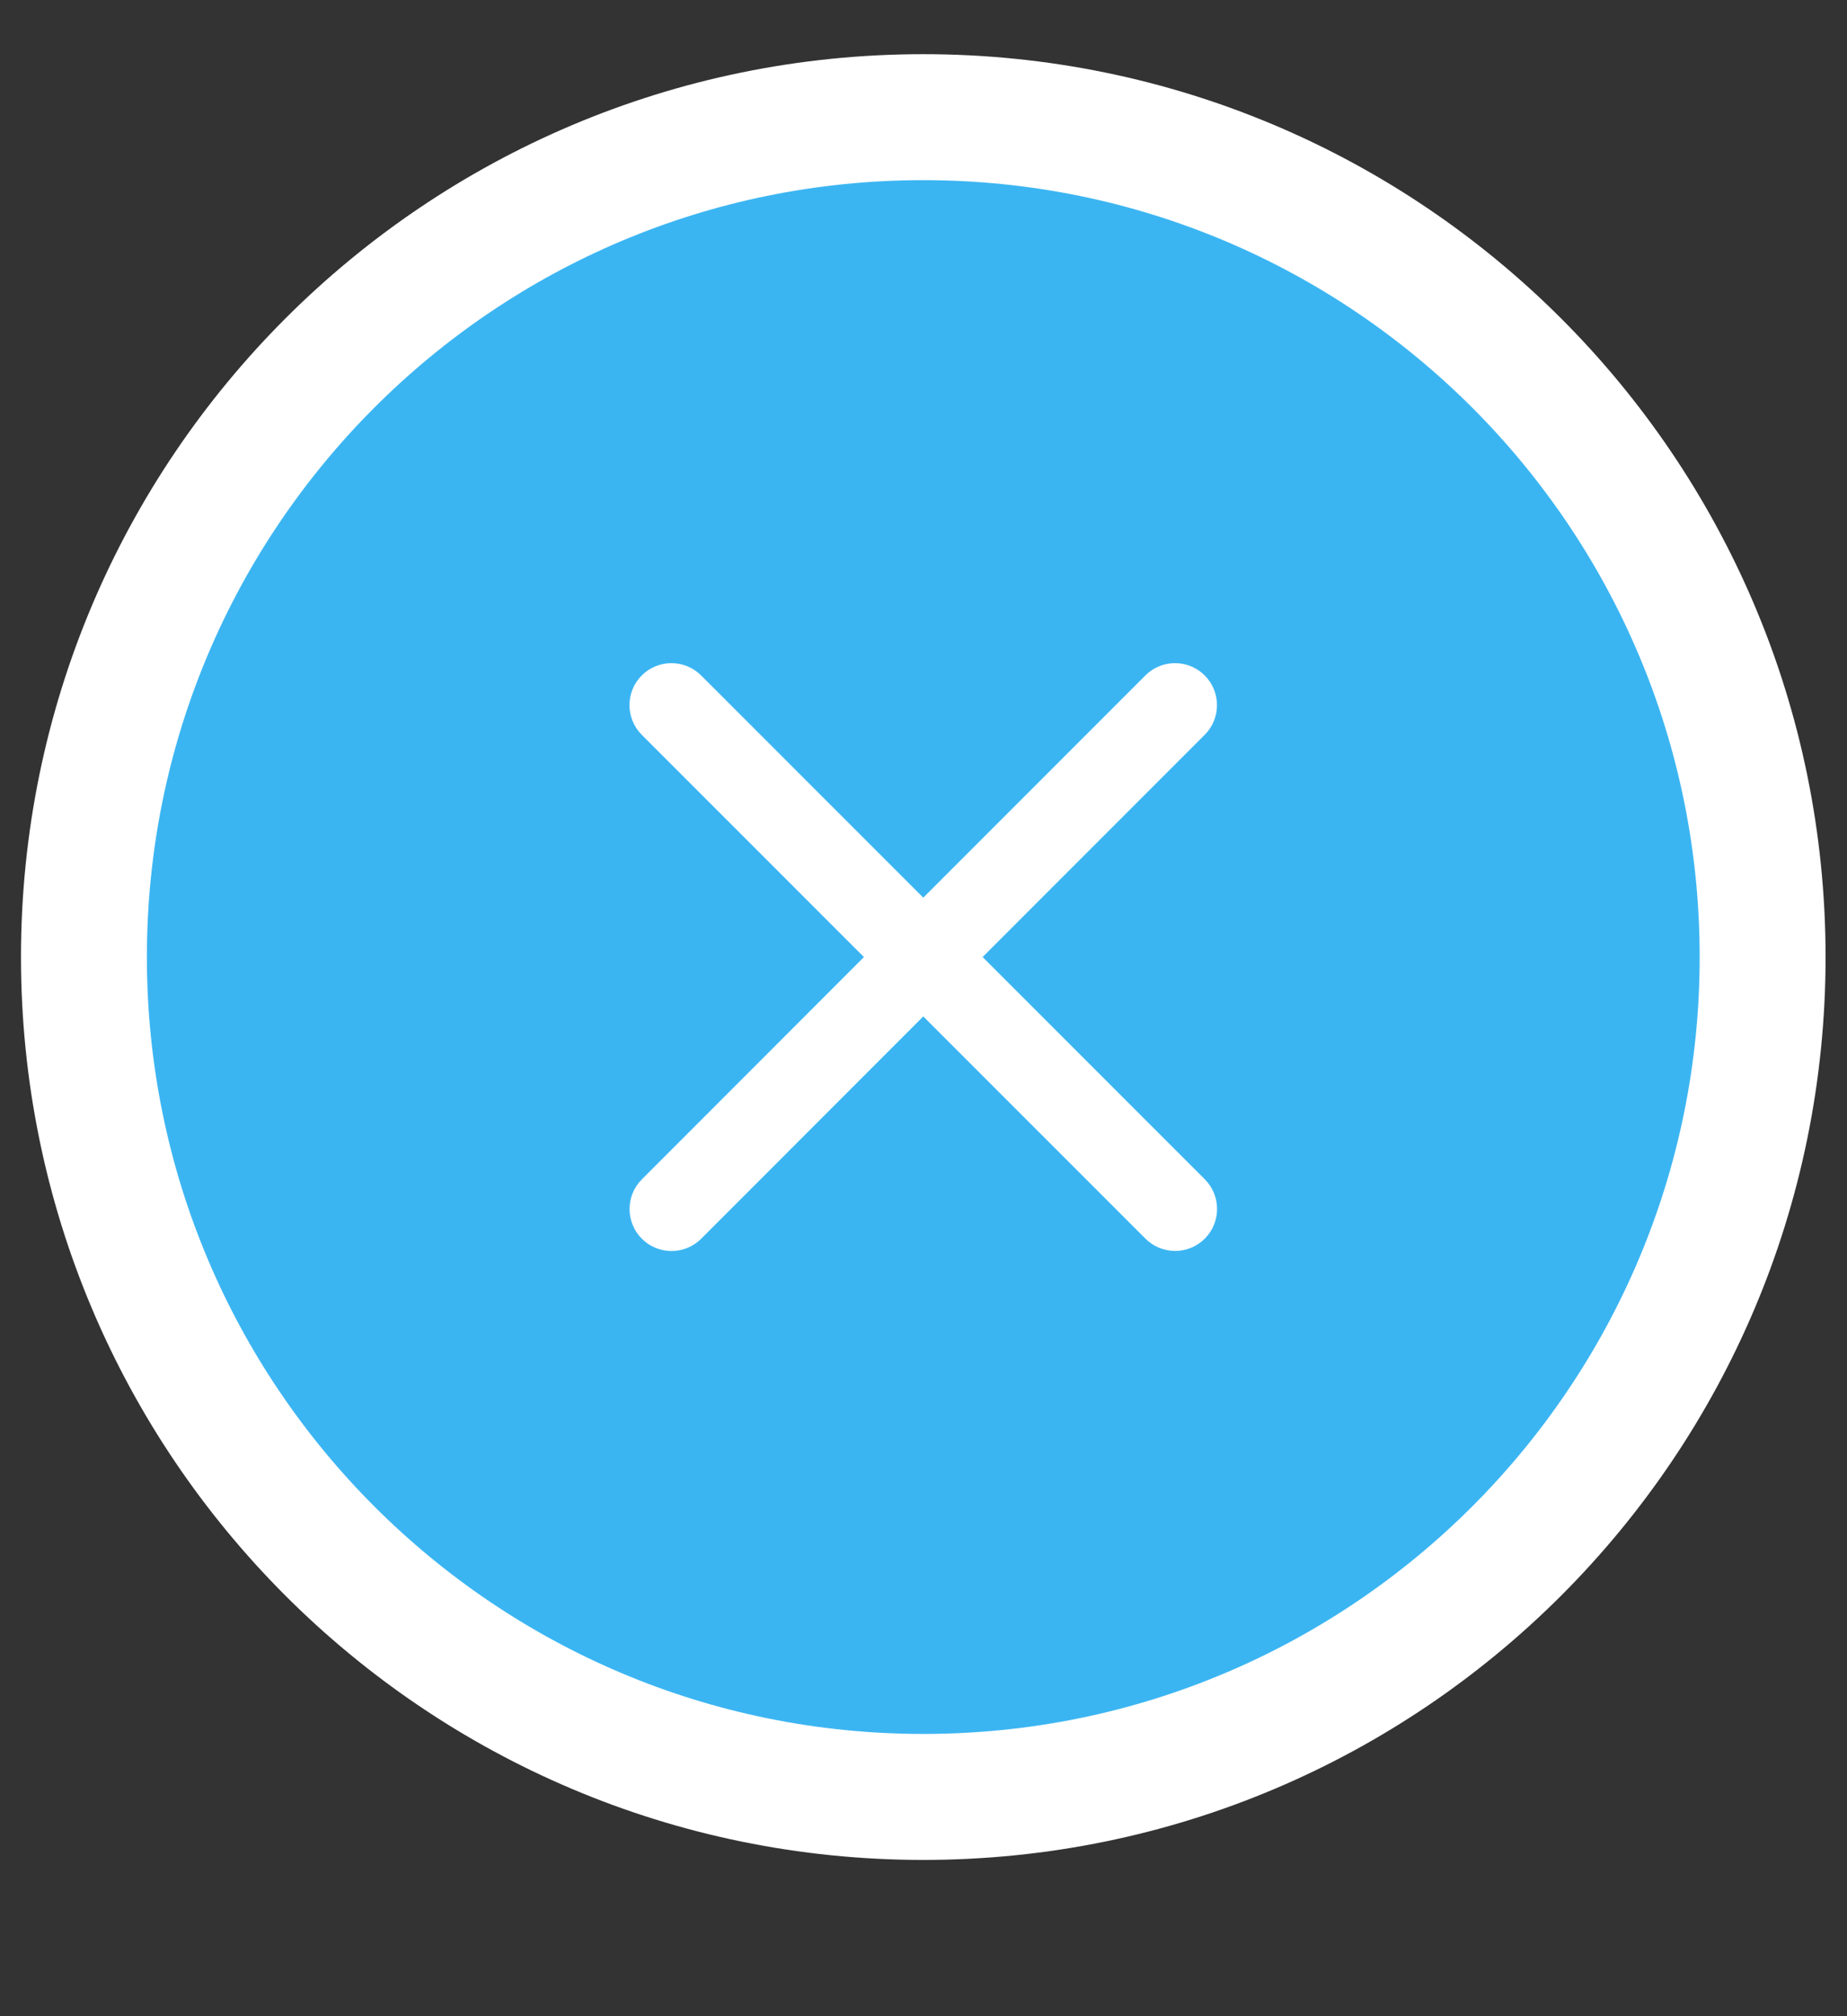 <?xml version="1.0" encoding="UTF-8" standalone="no"?>
<!-- Created with Inkscape (http://www.inkscape.org/) -->

<svg
   xmlns:dc="http://purl.org/dc/elements/1.1/"
   xmlns:cc="http://creativecommons.org/ns#"
   xmlns:rdf="http://www.w3.org/1999/02/22-rdf-syntax-ns#"
   xmlns:svg="http://www.w3.org/2000/svg"
   xmlns="http://www.w3.org/2000/svg"
   xmlns:sodipodi="http://sodipodi.sourceforge.net/DTD/sodipodi-0.dtd"
   xmlns:inkscape="http://www.inkscape.org/namespaces/inkscape"
   version="1.1"
   id="svg2"
   xml:space="preserve"
   viewBox="0 0 29.333 32"
   sodipodi:docname="exitBase.svg"
   inkscape:version="0.92.4 (5da689c313, 2019-01-14)"><rect x="0" y="0" width="29.333" height="32" fill="#333333" stroke="none"/><defs
     id="defs6"><clipPath
       clipPathUnits="userSpaceOnUse"
       id="clipPath20"><path
         d="M 11,2 C 16.523,2 21,6.477 21,12 21,17.523 16.523,22 11,22 5.477,22 1,17.523 1,12 1,6.477 5.477,2 11,2 Z"
         id="path18"
         inkscape:connector-curvature="0"
         style="clip-rule:evenodd" /></clipPath><clipPath
       clipPathUnits="userSpaceOnUse"
       id="clipPath36"><path
         d="m 11,12.707 2.646,2.646 c 0.195,0.195 0.512,0.195 0.707,0 0.195,-0.195 0.195,-0.512 0,-0.707 L 11.707,12 14.354,9.354 c 0.195,-0.195 0.195,-0.512 0,-0.707 -0.195,-0.195 -0.512,-0.195 -0.707,0 L 11,11.293 8.354,8.646 c -0.195,-0.195 -0.512,-0.195 -0.707,0 -0.195,0.195 -0.195,0.512 0,0.707 L 10.293,12 7.646,14.646 c -0.195,0.195 -0.195,0.512 0,0.707 0.195,0.195 0.512,0.195 0.707,0 z"
         id="path34"
         inkscape:connector-curvature="0"
         style="clip-rule:evenodd" /></clipPath><clipPath
       clipPathUnits="userSpaceOnUse"
       id="clipPath42"><path
         d="m 7.5,8.5 h 7 v 7 h -7 z"
         id="path40"
         inkscape:connector-curvature="0" /></clipPath></defs><sodipodi:namedview
     pagecolor="#000000"
     bordercolor="#666666"
     borderopacity="1"
     objecttolerance="10"
     gridtolerance="10"
     guidetolerance="10"
     inkscape:pageopacity="0"
     inkscape:pageshadow="2"
     inkscape:window-width="1920"
     inkscape:window-height="1017"
     id="namedview4"
     showgrid="false"
     inkscape:zoom="20.85965"
     inkscape:cx="15.819272"
     inkscape:cy="17.642789"
     inkscape:window-x="-8"
     inkscape:window-y="-8"
     inkscape:window-maximized="1"
     inkscape:current-layer="g10" /><g
     id="g10"
     inkscape:groupmode="layer"
     inkscape:label="exitBase"
     transform="matrix(1.333,0,0,-1.333,0,32)"><g
       id="g12"
       transform="translate(-3.5685315e-7,0.611)" /><g
       id="g14"
       transform="translate(-3.5685315e-7,0.611)"><g
         id="g16"
         clip-path="url(#clipPath20)"><path
           d="m -1.5,24.5 h 25 v -25 h -25 z"
           style="fill:#3bb5f2;fill-opacity:1;fill-rule:nonzero;stroke:none"
           id="path22"
           inkscape:connector-curvature="0" /></g></g><g
       id="g24"
       transform="translate(-3.5685315e-7,0.611)"><g
         id="g26"
         transform="matrix(0.5,0,0,-0.5,1,22)"><path
           d="M 20,40 C 31.046,40 40,31.046 40,20 40,8.954 31.046,0 20,0 8.954,0 0,8.954 0,20 0,31.046 8.954,40 20,40 Z"
           style="fill:none;stroke:#ffffff;stroke-width:3;stroke-linecap:butt;stroke-linejoin:miter;stroke-miterlimit:10;stroke-dasharray:none;stroke-opacity:1"
           id="path28"
           inkscape:connector-curvature="0" /></g></g><g
       id="g30"
       transform="translate(-3.5685315e-7,0.611)"><g
         id="g32"
         clip-path="url(#clipPath36)"><g
           id="g38"
           clip-path="url(#clipPath42)"><path
             d="M 5,18 H 17 V 6 H 5 Z"
             style="fill:#ffffff;fill-opacity:1;fill-rule:nonzero;stroke:none"
             id="path44"
             inkscape:connector-curvature="0" /></g></g></g></g></svg>